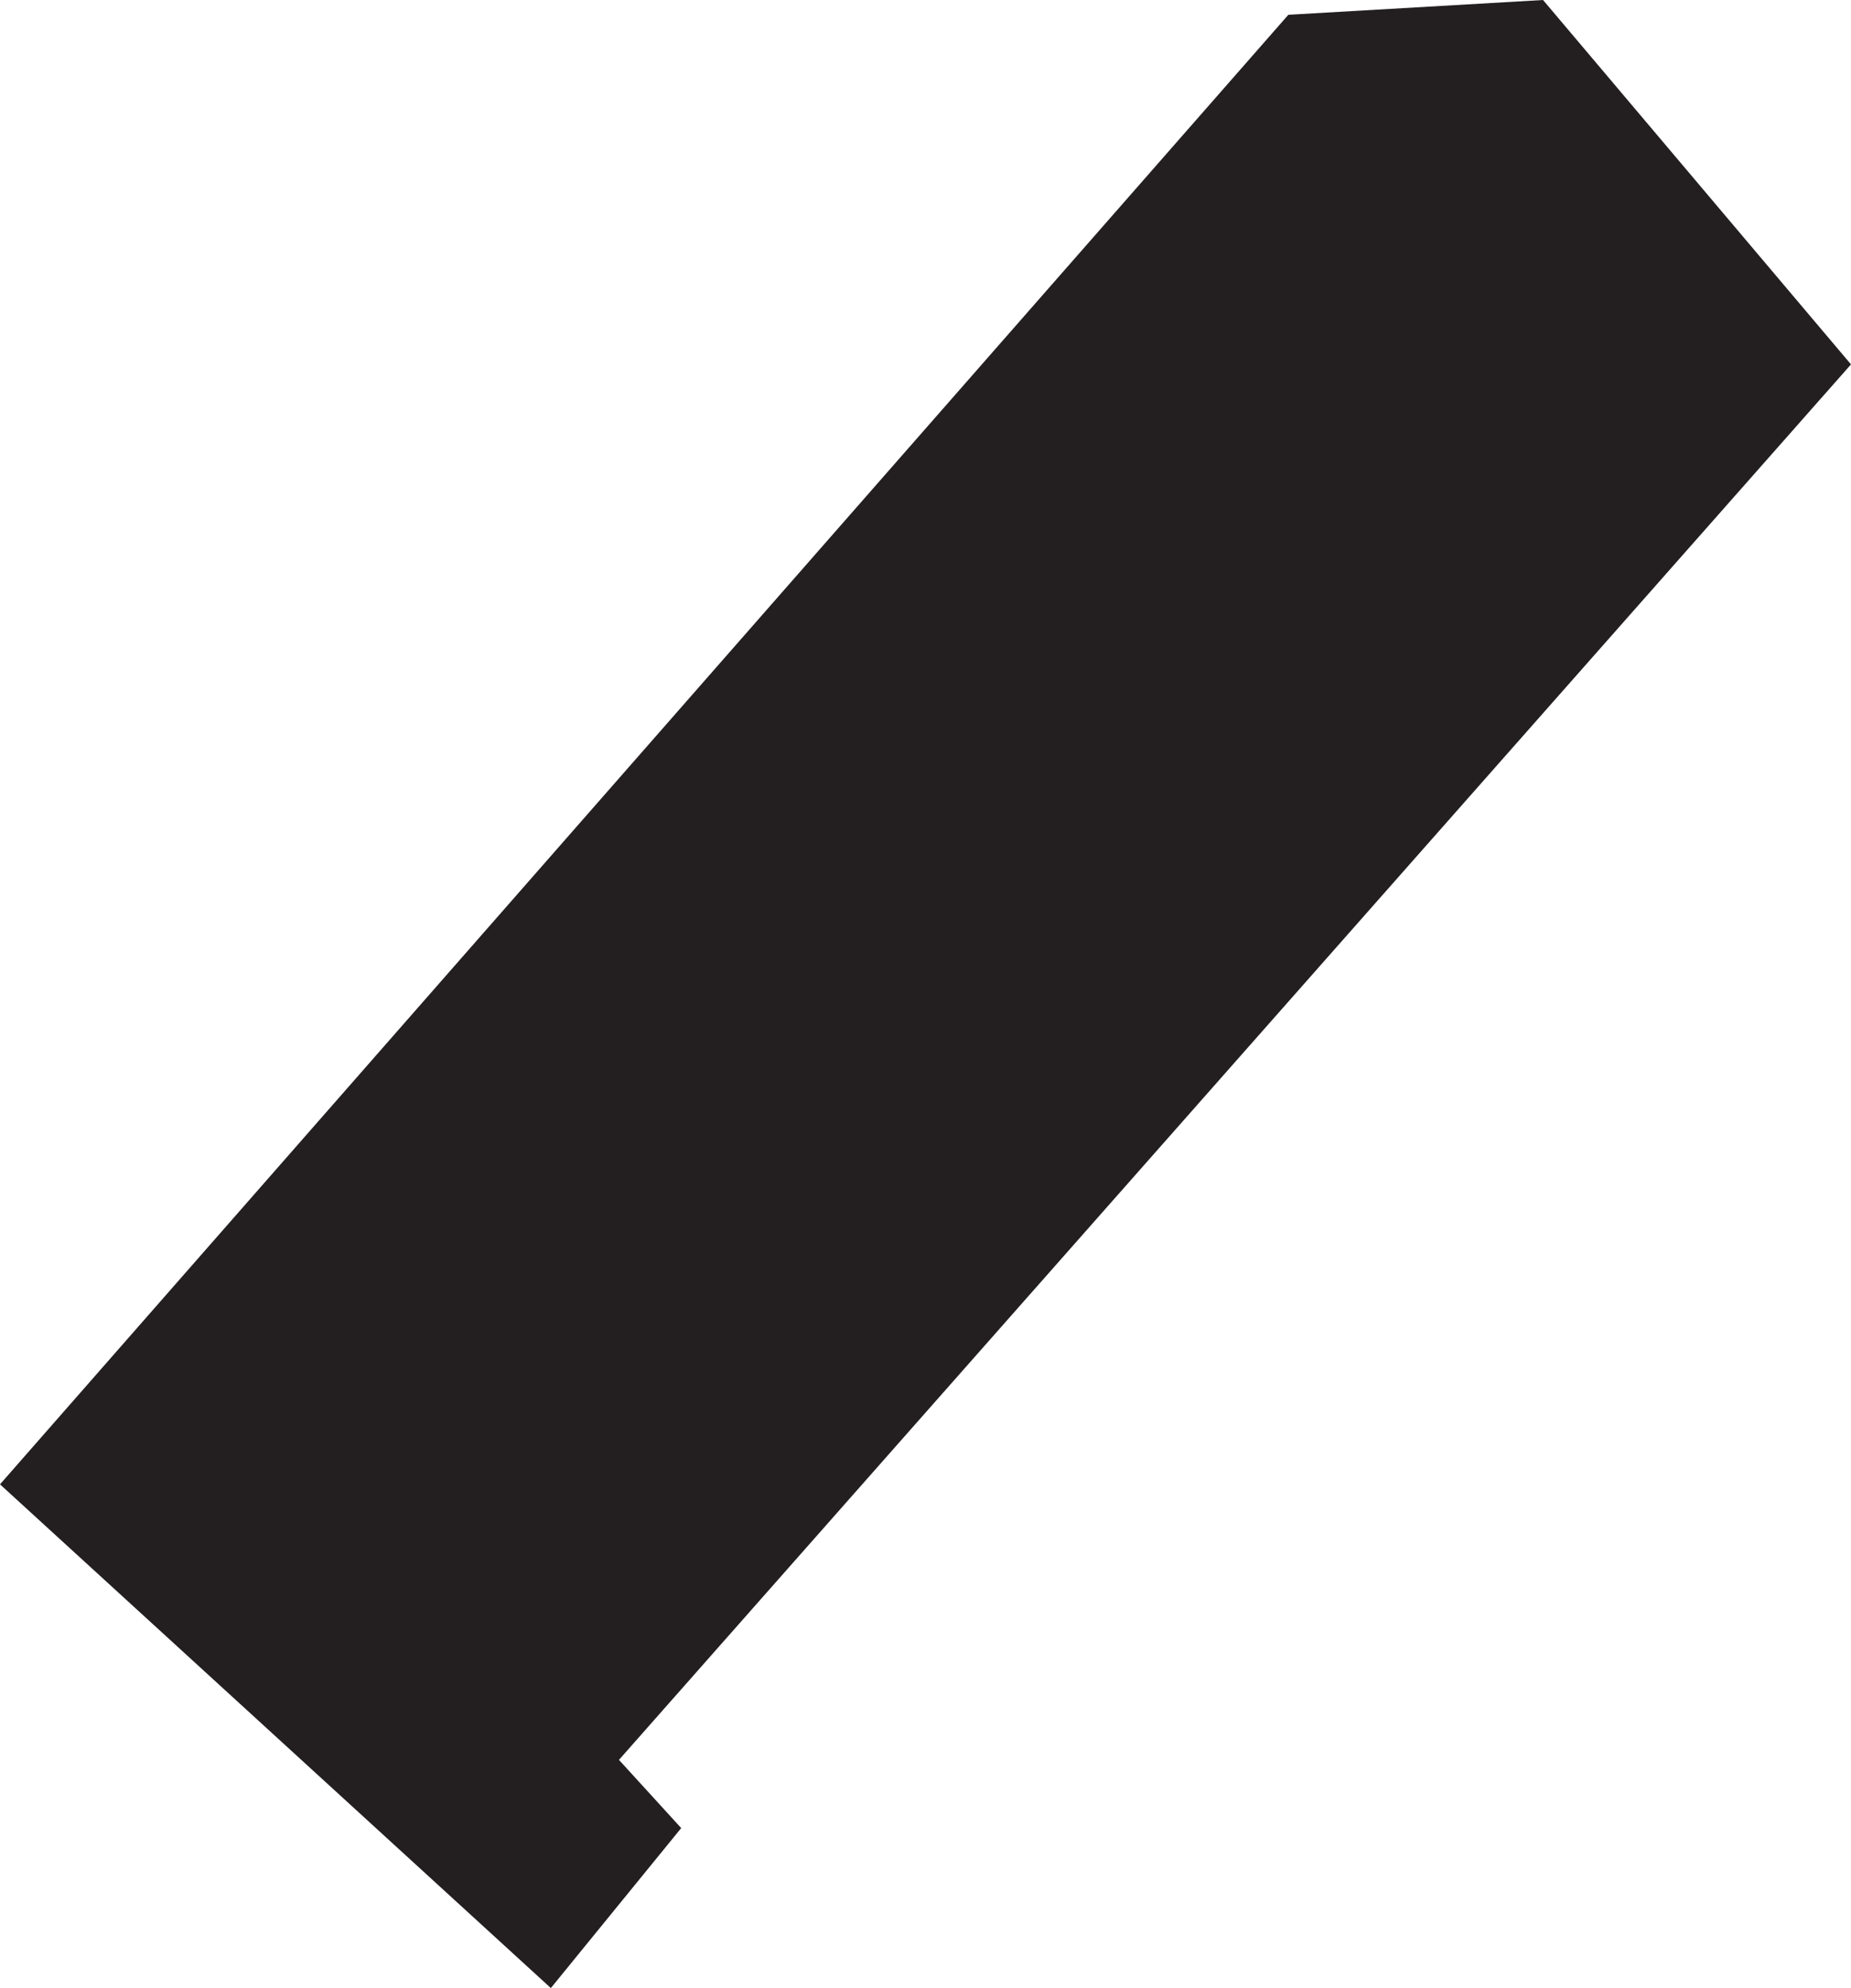 <?xml version="1.0" encoding="UTF-8"?><svg id="Layer_2" xmlns="http://www.w3.org/2000/svg" viewBox="0 0 261.7 280.97"><defs><style>.cls-1{fill:#231f20;stroke-width:0px;}</style></defs><g id="Layer_1-2"><polygon class="cls-1" points="182.15 2.09 0 209.78 77.88 280.97 96.31 258.36 87.51 248.72 261.7 51.5 218.16 0 182.15 2.09"/></g></svg>